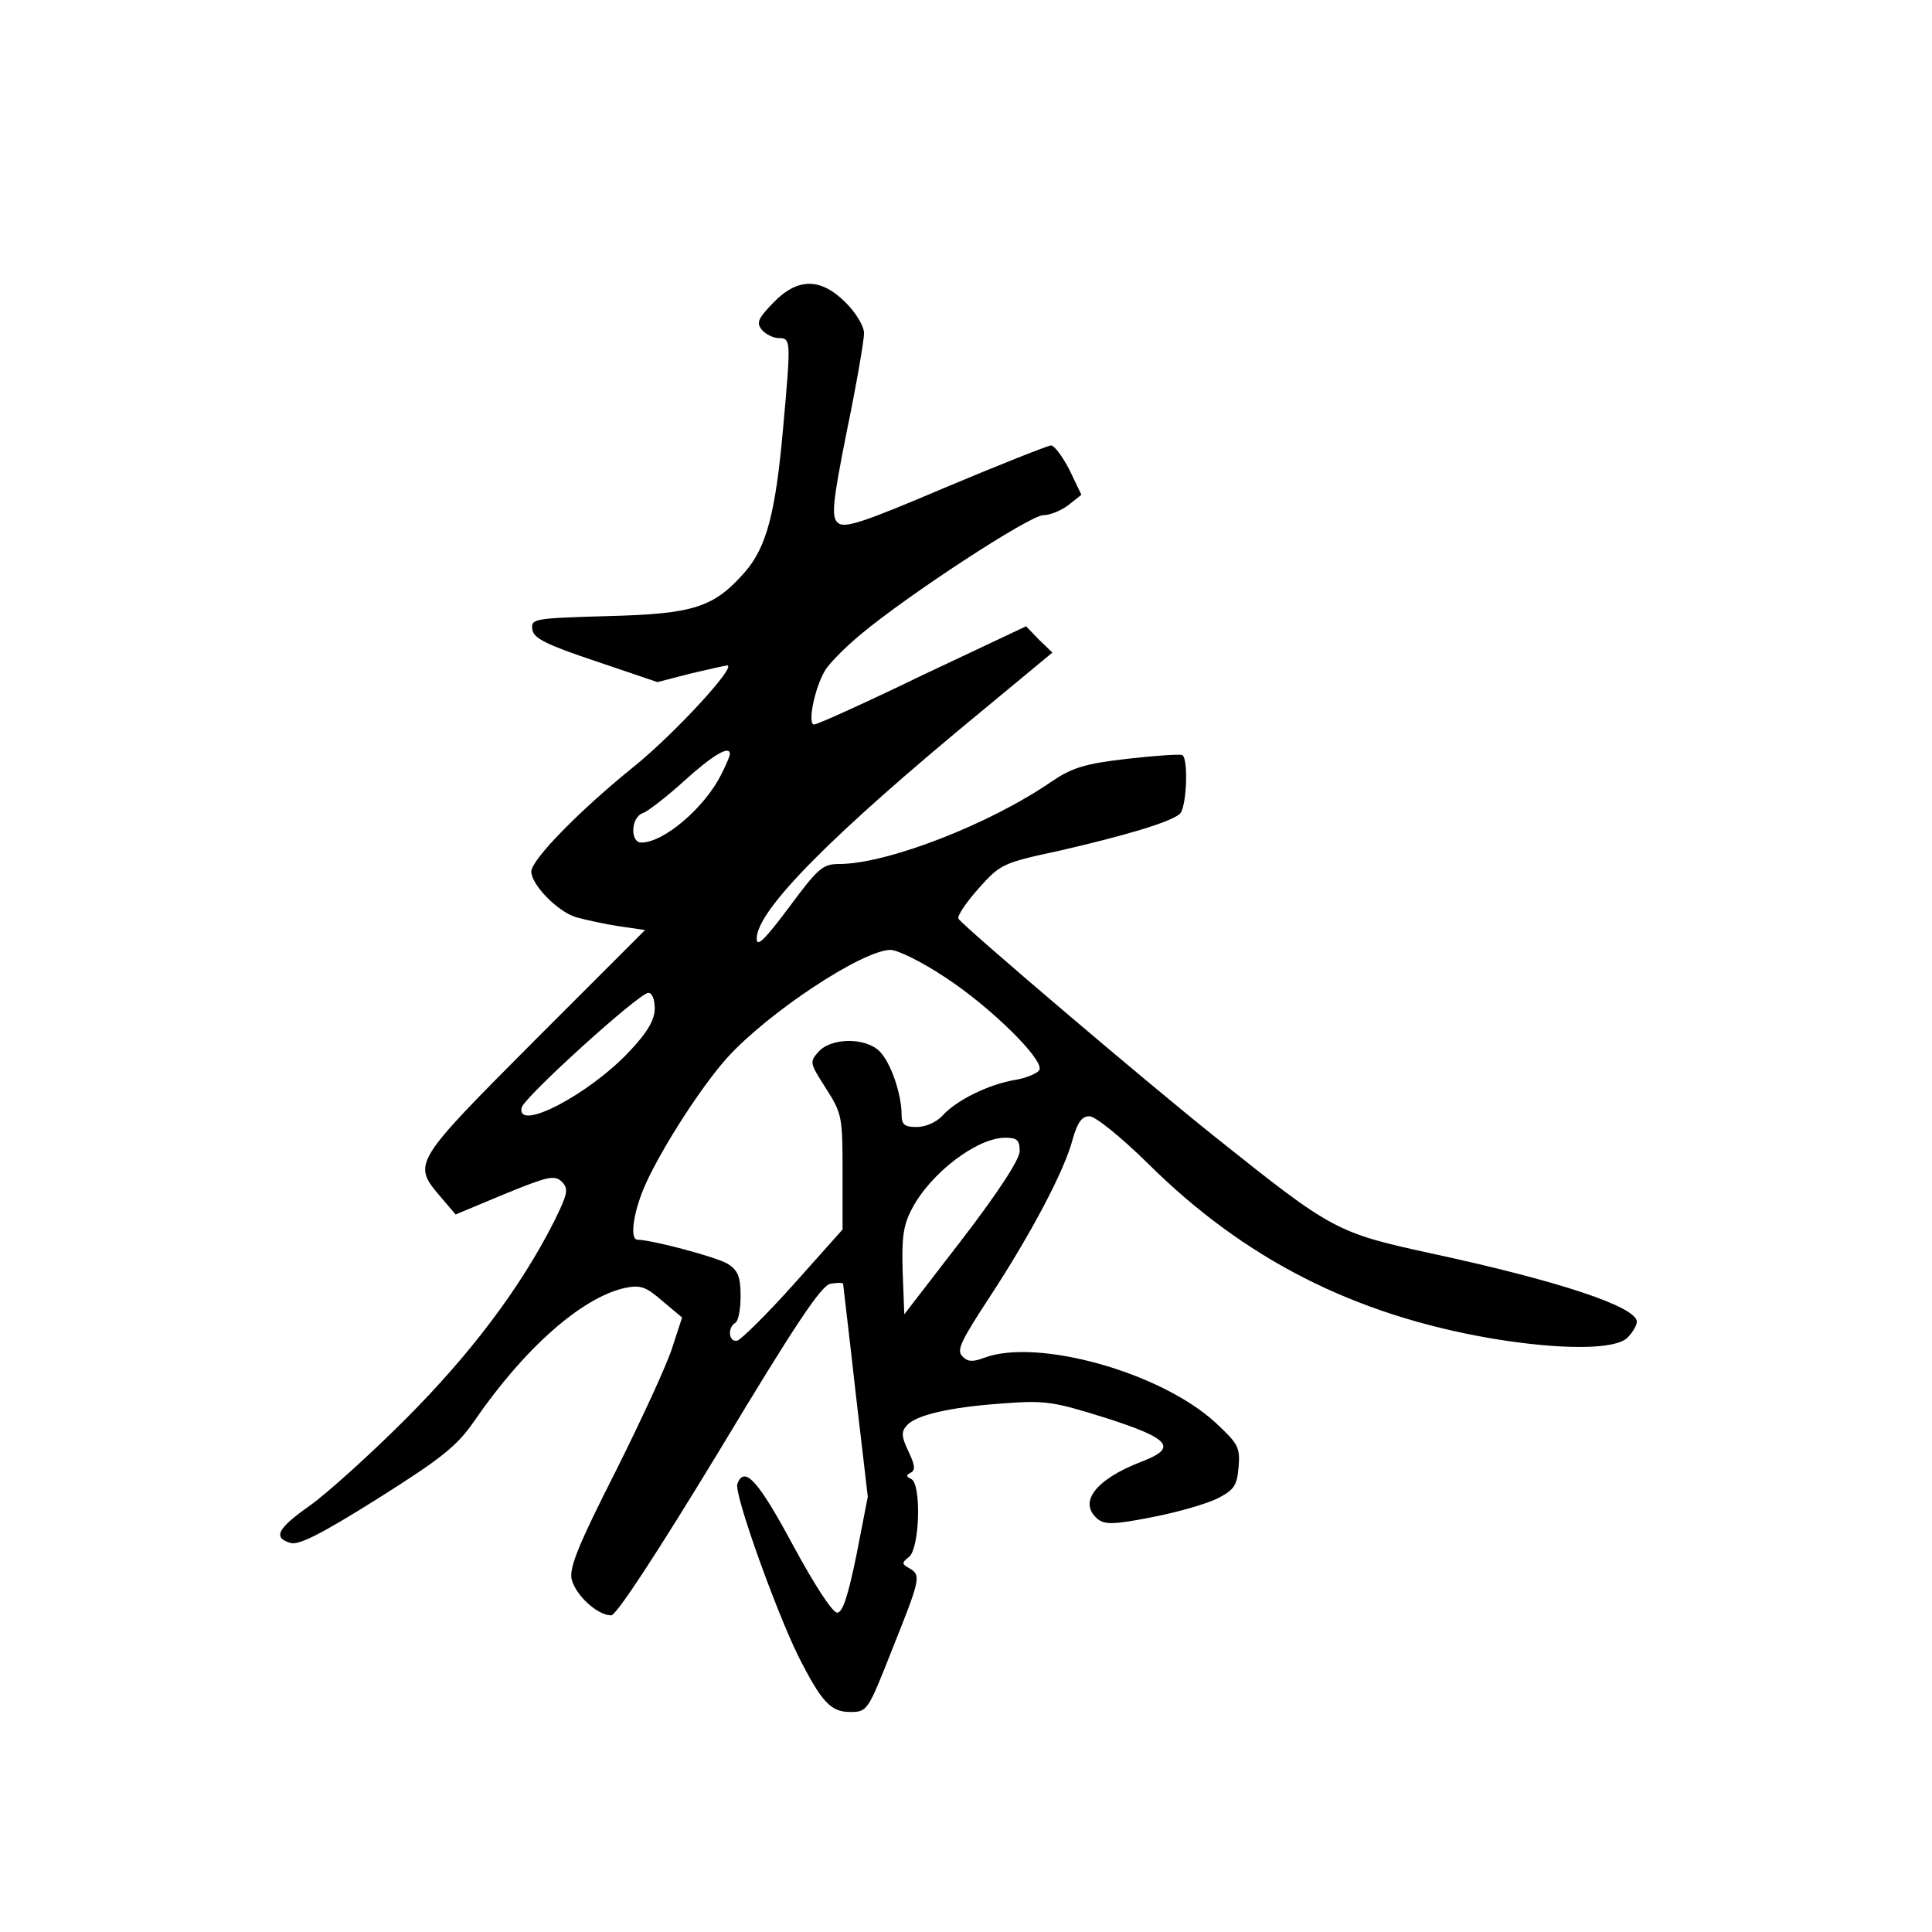 <?xml version="1.0" standalone="no"?>
<!DOCTYPE svg PUBLIC "-//W3C//DTD SVG 20010904//EN"
 "http://www.w3.org/TR/2001/REC-SVG-20010904/DTD/svg10.dtd">
<svg version="1.0" xmlns="http://www.w3.org/2000/svg"
 width="360pt" height="360pt" viewBox="0 0 360 360"
 preserveAspectRatio="xMidYMid meet">
<g transform="translate(0,360) scale(0.1,-0.1)"
fill="#000000" stroke="none">
<path d="M1440 3035 c-28 -29 -31 -37 -20 -50 7 -8 21 -15 31 -15 23 0 23 -3
8 -170 -14 -157 -31 -220 -71 -266 -58 -66 -95 -78 -256 -82 -138 -4 -143 -5
-140 -25 2 -16 25 -28 118 -59 l115 -39 62 16 c34 8 65 15 68 15 19 0 -97
-126 -172 -187 -102 -82 -193 -175 -193 -197 0 -24 48 -74 83 -85 18 -5 54
-13 81 -17 l48 -7 -206 -206 c-226 -227 -228 -229 -176 -290 l29 -34 91 38
c81 33 93 36 107 23 13 -14 11 -22 -15 -75 -63 -124 -156 -247 -277 -368 -66
-66 -146 -138 -177 -160 -61 -43 -70 -60 -37 -70 15 -5 57 16 162 82 119 75
148 98 180 144 94 137 201 231 281 249 29 6 39 3 70 -24 l37 -31 -18 -55 c-9
-30 -57 -134 -105 -230 -70 -138 -87 -180 -83 -202 7 -30 48 -68 74 -68 10 1
83 112 202 308 142 236 190 308 207 310 12 2 22 2 23 0 0 -2 11 -92 23 -200
l23 -197 -21 -108 c-16 -78 -26 -108 -36 -108 -9 0 -43 53 -82 125 -65 121
-91 150 -104 115 -7 -17 71 -234 113 -320 44 -87 61 -105 97 -105 32 0 33 1
79 118 52 130 54 137 31 150 -14 8 -14 10 0 21 20 17 23 136 4 145 -10 5 -10
7 -1 12 9 4 8 14 -4 39 -13 27 -14 37 -4 48 16 20 80 35 181 42 78 6 94 3 190
-27 122 -39 135 -56 66 -82 -85 -33 -118 -76 -80 -107 13 -10 30 -10 101 4 47
9 102 25 122 35 31 16 36 24 39 59 3 36 -1 43 -43 82 -102 94 -332 158 -431
121 -21 -8 -31 -8 -41 3 -11 11 -2 29 51 110 76 116 140 236 155 295 9 31 17
42 31 42 11 0 58 -38 108 -87 180 -179 385 -283 641 -327 132 -22 233 -21 254
2 10 10 17 23 17 29 0 28 -145 76 -381 127 -179 39 -185 42 -403 216 -133 106
-470 393 -480 408 -3 5 14 30 37 56 41 46 45 48 152 71 121 28 203 52 223 68
13 10 17 103 5 110 -5 2 -51 -1 -103 -7 -79 -9 -103 -17 -140 -42 -116 -80
-307 -154 -397 -154 -30 0 -39 -8 -93 -81 -45 -60 -60 -75 -60 -58 0 53 141
195 423 427 l128 106 -25 24 -24 25 -193 -91 c-105 -51 -196 -92 -202 -92 -13
0 1 68 20 100 8 14 38 44 67 68 87 73 315 222 340 222 13 0 34 9 47 19 l24 19
-22 46 c-13 25 -28 46 -35 46 -7 -1 -96 -36 -198 -79 -155 -66 -187 -76 -199
-65 -12 11 -10 36 17 171 18 87 32 169 32 182 0 13 -15 38 -34 57 -47 47 -90
47 -136 -1z m-80 -840 c0 -4 -7 -20 -16 -38 -31 -62 -107 -127 -149 -127 -21
0 -20 47 3 55 9 3 44 30 77 60 53 48 85 67 85 50z m401 -416 c83 -54 183 -152
176 -172 -2 -6 -22 -15 -44 -19 -50 -8 -111 -38 -137 -67 -11 -12 -31 -21 -48
-21 -22 0 -28 4 -28 23 0 38 -20 97 -41 118 -26 26 -90 26 -114 -1 -17 -19
-16 -21 14 -68 30 -47 31 -53 31 -156 l0 -107 -91 -102 c-50 -56 -98 -103
-105 -105 -16 -4 -19 24 -4 33 6 3 10 26 10 50 0 36 -5 48 -24 60 -19 12 -138
44 -168 45 -16 0 -7 57 17 108 32 69 104 180 150 231 76 84 251 200 304 201
14 0 60 -23 102 -51z m-541 -58 c0 -21 -13 -44 -47 -80 -76 -81 -211 -151
-201 -105 4 19 218 213 236 214 7 0 12 -12 12 -29z m680 -266 c0 -15 -38 -74
-107 -164 l-108 -140 -3 79 c-2 63 1 87 17 117 34 66 121 133 174 133 22 0 27
-4 27 -25z"/>
</g>
</svg>
